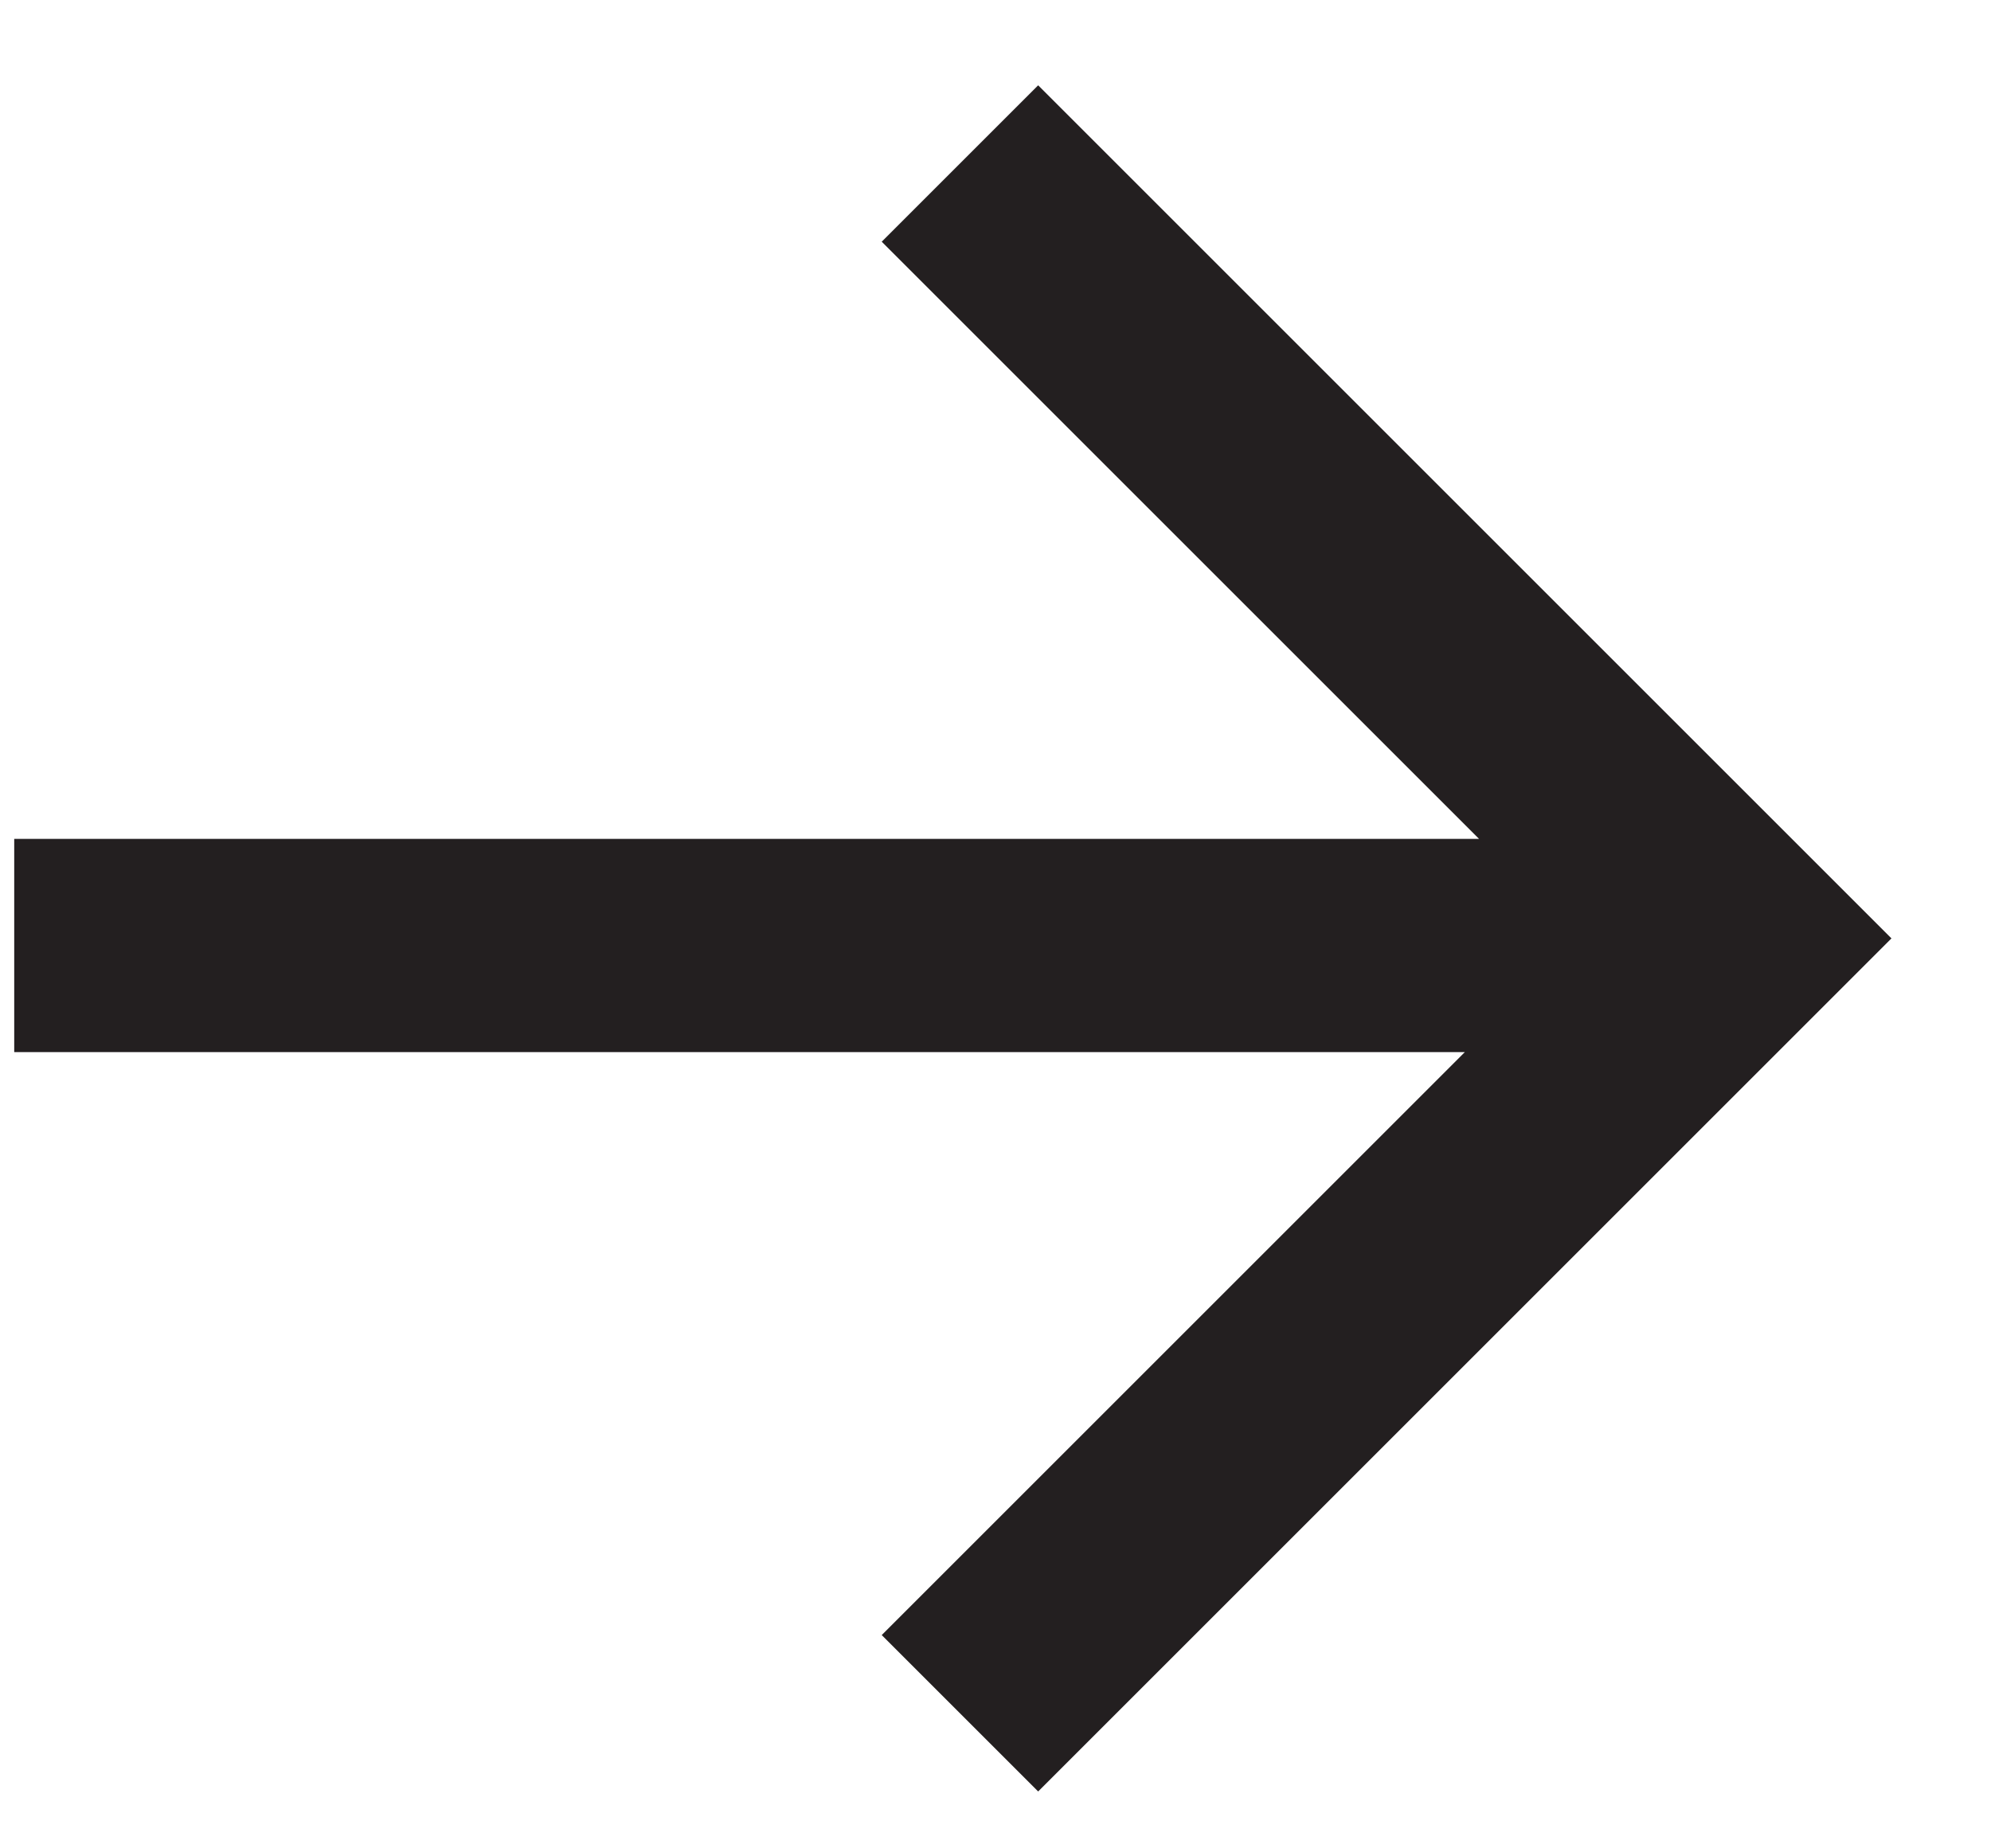 <?xml version="1.0" encoding="utf-8"?>
<!-- Generator: Adobe Illustrator 24.1.0, SVG Export Plug-In . SVG Version: 6.00 Build 0)  -->
<svg version="1.1" id="Layer_1" xmlns="http://www.w3.org/2000/svg" xmlns:xlink="http://www.w3.org/1999/xlink" x="0px" y="0px"
	 viewBox="0 0 14 13" style="enable-background:new 0 0 14 13;" xml:space="preserve">
<style type="text/css">
	.st0{fill-rule:evenodd;clip-rule:evenodd;fill:#231F20;}
</style>
<desc>Created with Sketch.</desc>
<g id="Design">
	<g id="Werk-1" transform="translate(-761, -513)">
		<g id="Group-2" transform="translate(635, 489)">
			<path id="Combined-Shape" class="st0" d="M136.4,29.9l-4.2-4.2l1.1-1.1l4.9,4.9l1.1,1.1l-6,6l-1.1-1.1l4.1-4.1h-10.2v-1.5H136.4z
				"/>
		</g>
	</g>
</g>
</svg>
